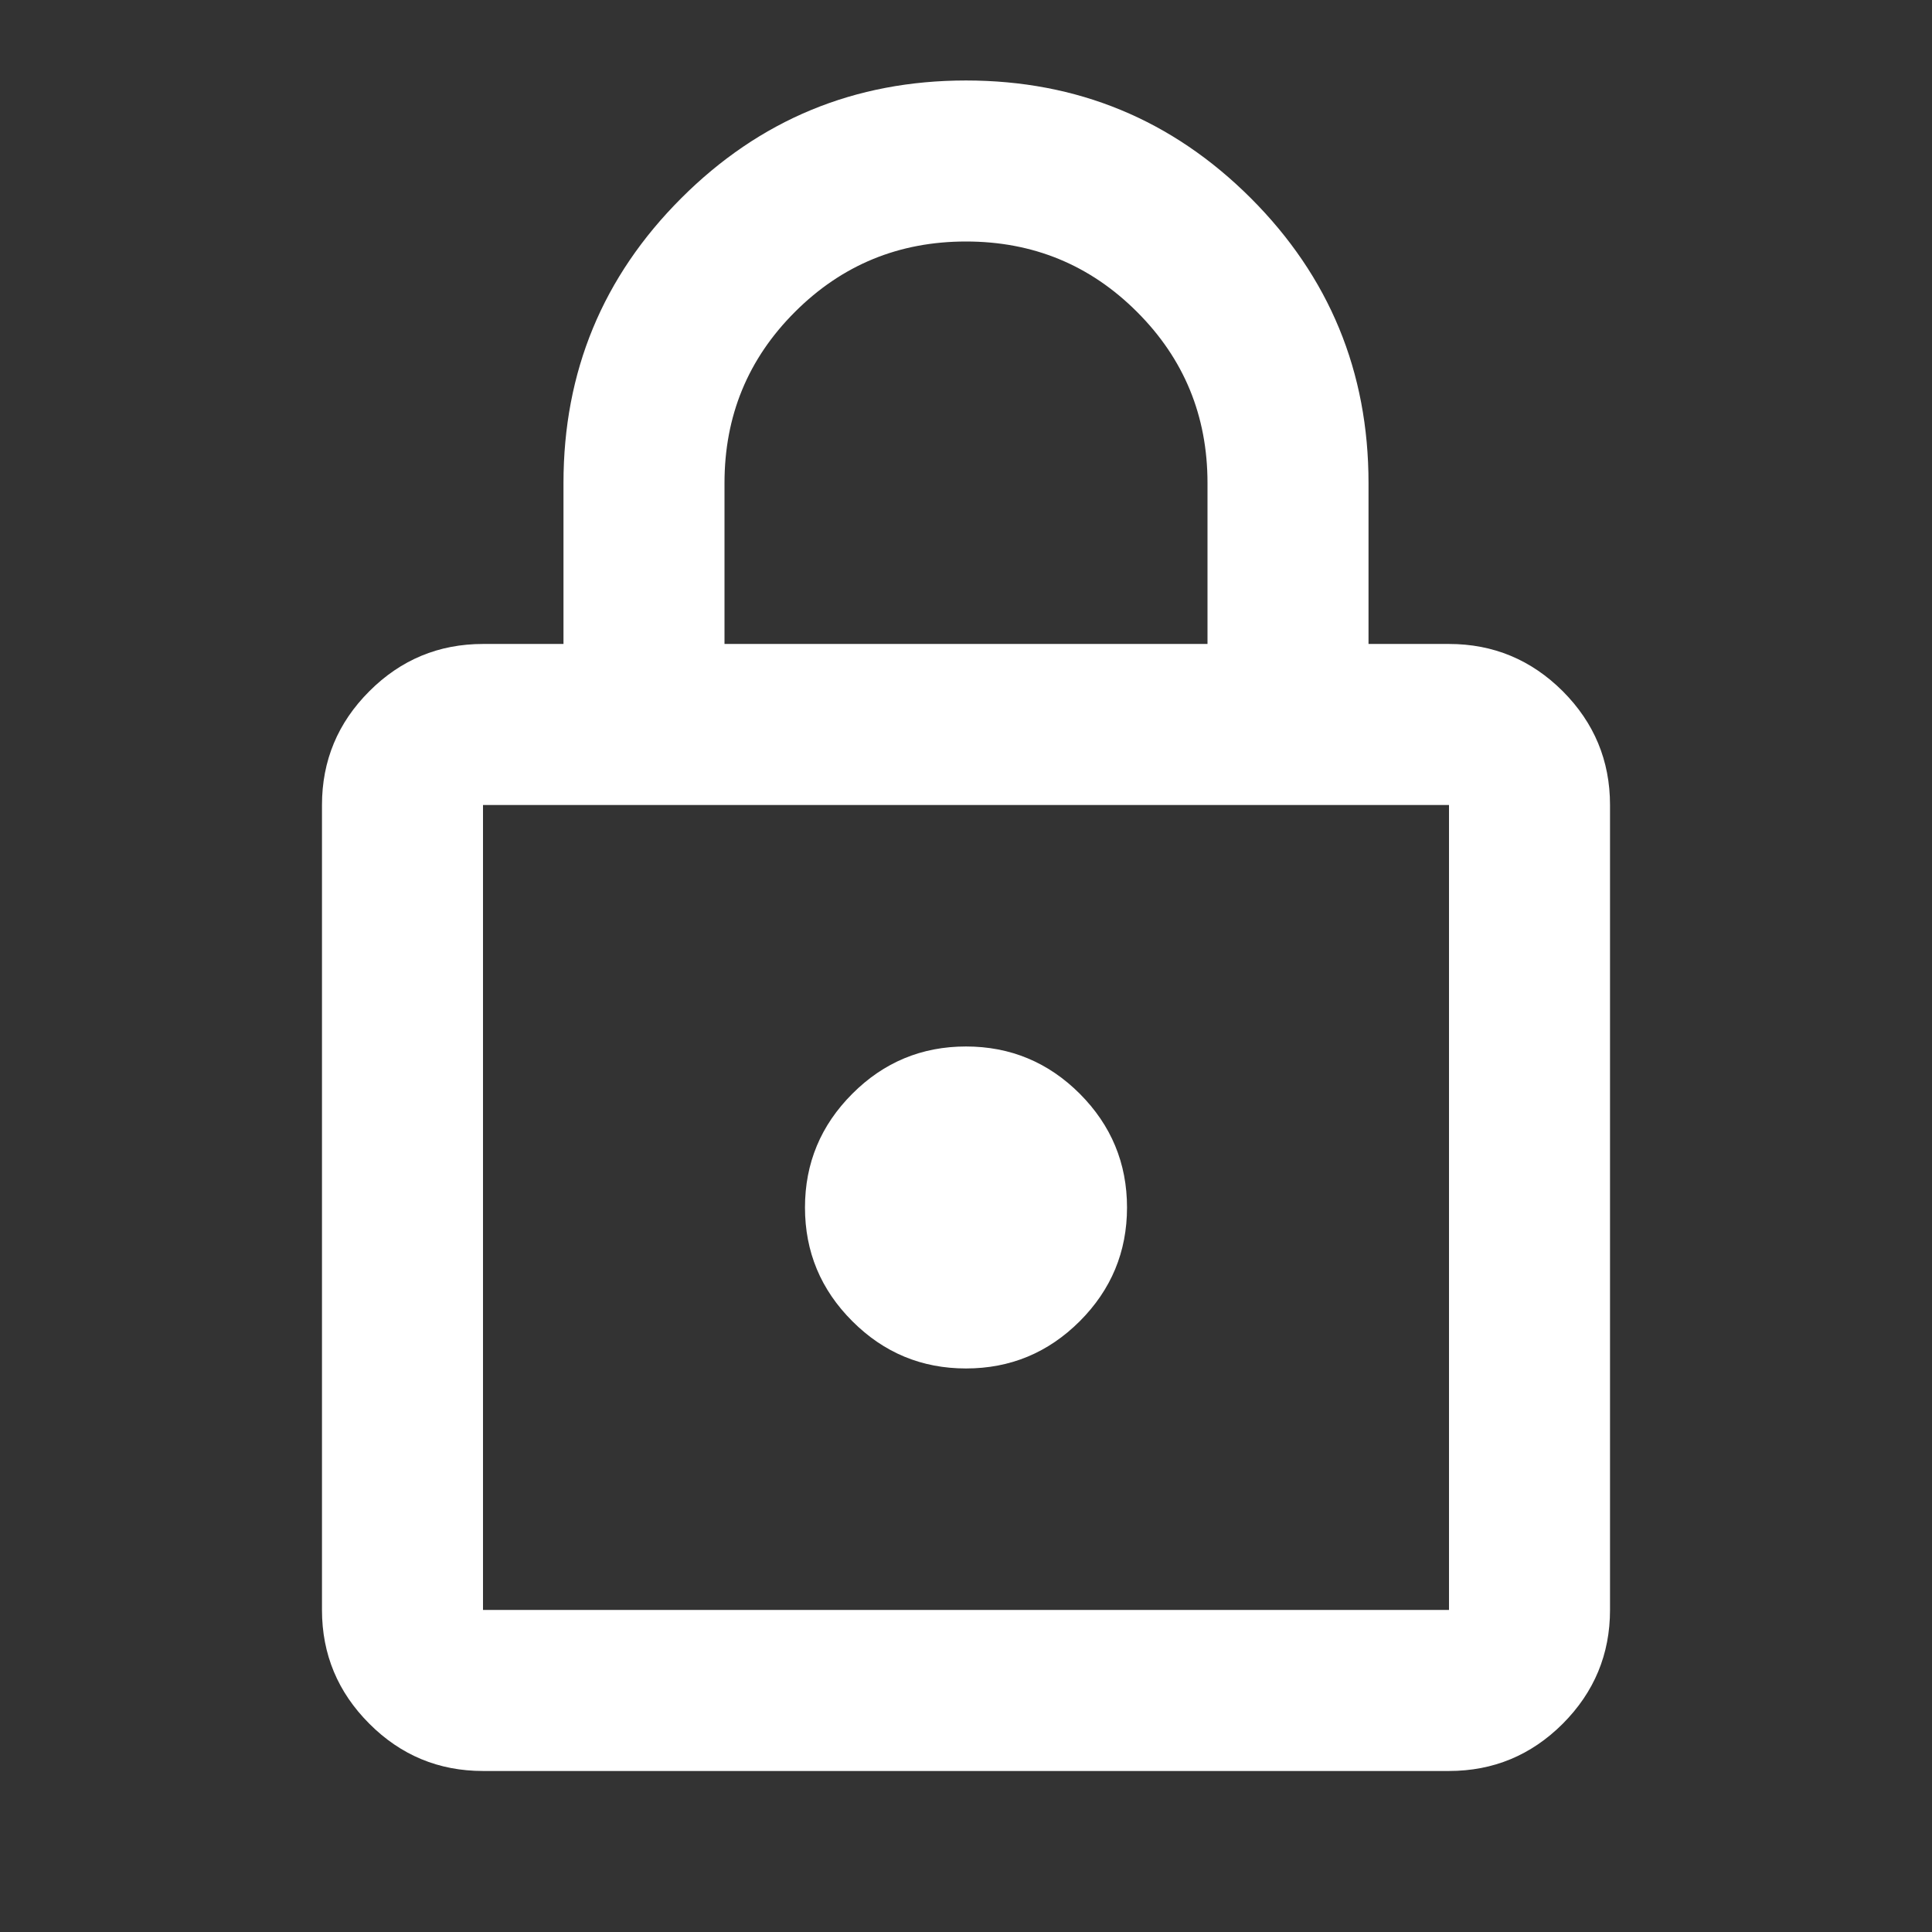 <svg width="35" height="35" viewBox="0 0 35 35" fill="none" xmlns="http://www.w3.org/2000/svg">
<rect x="0" y="0" width="35" height="35" fill="#333333" stroke="none"/>
<path d="M8.75 32.083C7.948 32.083 7.261 31.798 6.691 31.227C6.119 30.655 5.833 29.968 5.833 29.166V14.583C5.833 13.781 6.119 13.094 6.691 12.522C7.261 11.952 7.948 11.666 8.75 11.666H10.208V8.75C10.208 6.732 10.919 5.012 12.342 3.59C13.763 2.169 15.483 1.458 17.5 1.458C19.517 1.458 21.237 2.169 22.66 3.59C24.081 5.012 24.792 6.732 24.792 8.75V11.666H26.25C27.052 11.666 27.739 11.952 28.311 12.522C28.881 13.094 29.167 13.781 29.167 14.583V29.166C29.167 29.968 28.881 30.655 28.311 31.227C27.739 31.798 27.052 32.083 26.25 32.083H8.75ZM8.75 29.166H26.25V14.583H8.75V29.166ZM17.5 24.791C18.302 24.791 18.989 24.506 19.561 23.935C20.131 23.364 20.417 22.677 20.417 21.875C20.417 21.073 20.131 20.386 19.561 19.814C18.989 19.243 18.302 18.958 17.5 18.958C16.698 18.958 16.011 19.243 15.441 19.814C14.869 20.386 14.583 21.073 14.583 21.875C14.583 22.677 14.869 23.364 15.441 23.935C16.011 24.506 16.698 24.791 17.5 24.791ZM13.125 11.666H21.875V8.75C21.875 7.534 21.45 6.501 20.599 5.651C19.748 4.8 18.715 4.375 17.5 4.375C16.285 4.375 15.252 4.8 14.401 5.651C13.55 6.501 13.125 7.534 13.125 8.75V11.666ZM8.75 29.166V14.583V29.166Z" fill="white"/>
</svg>
